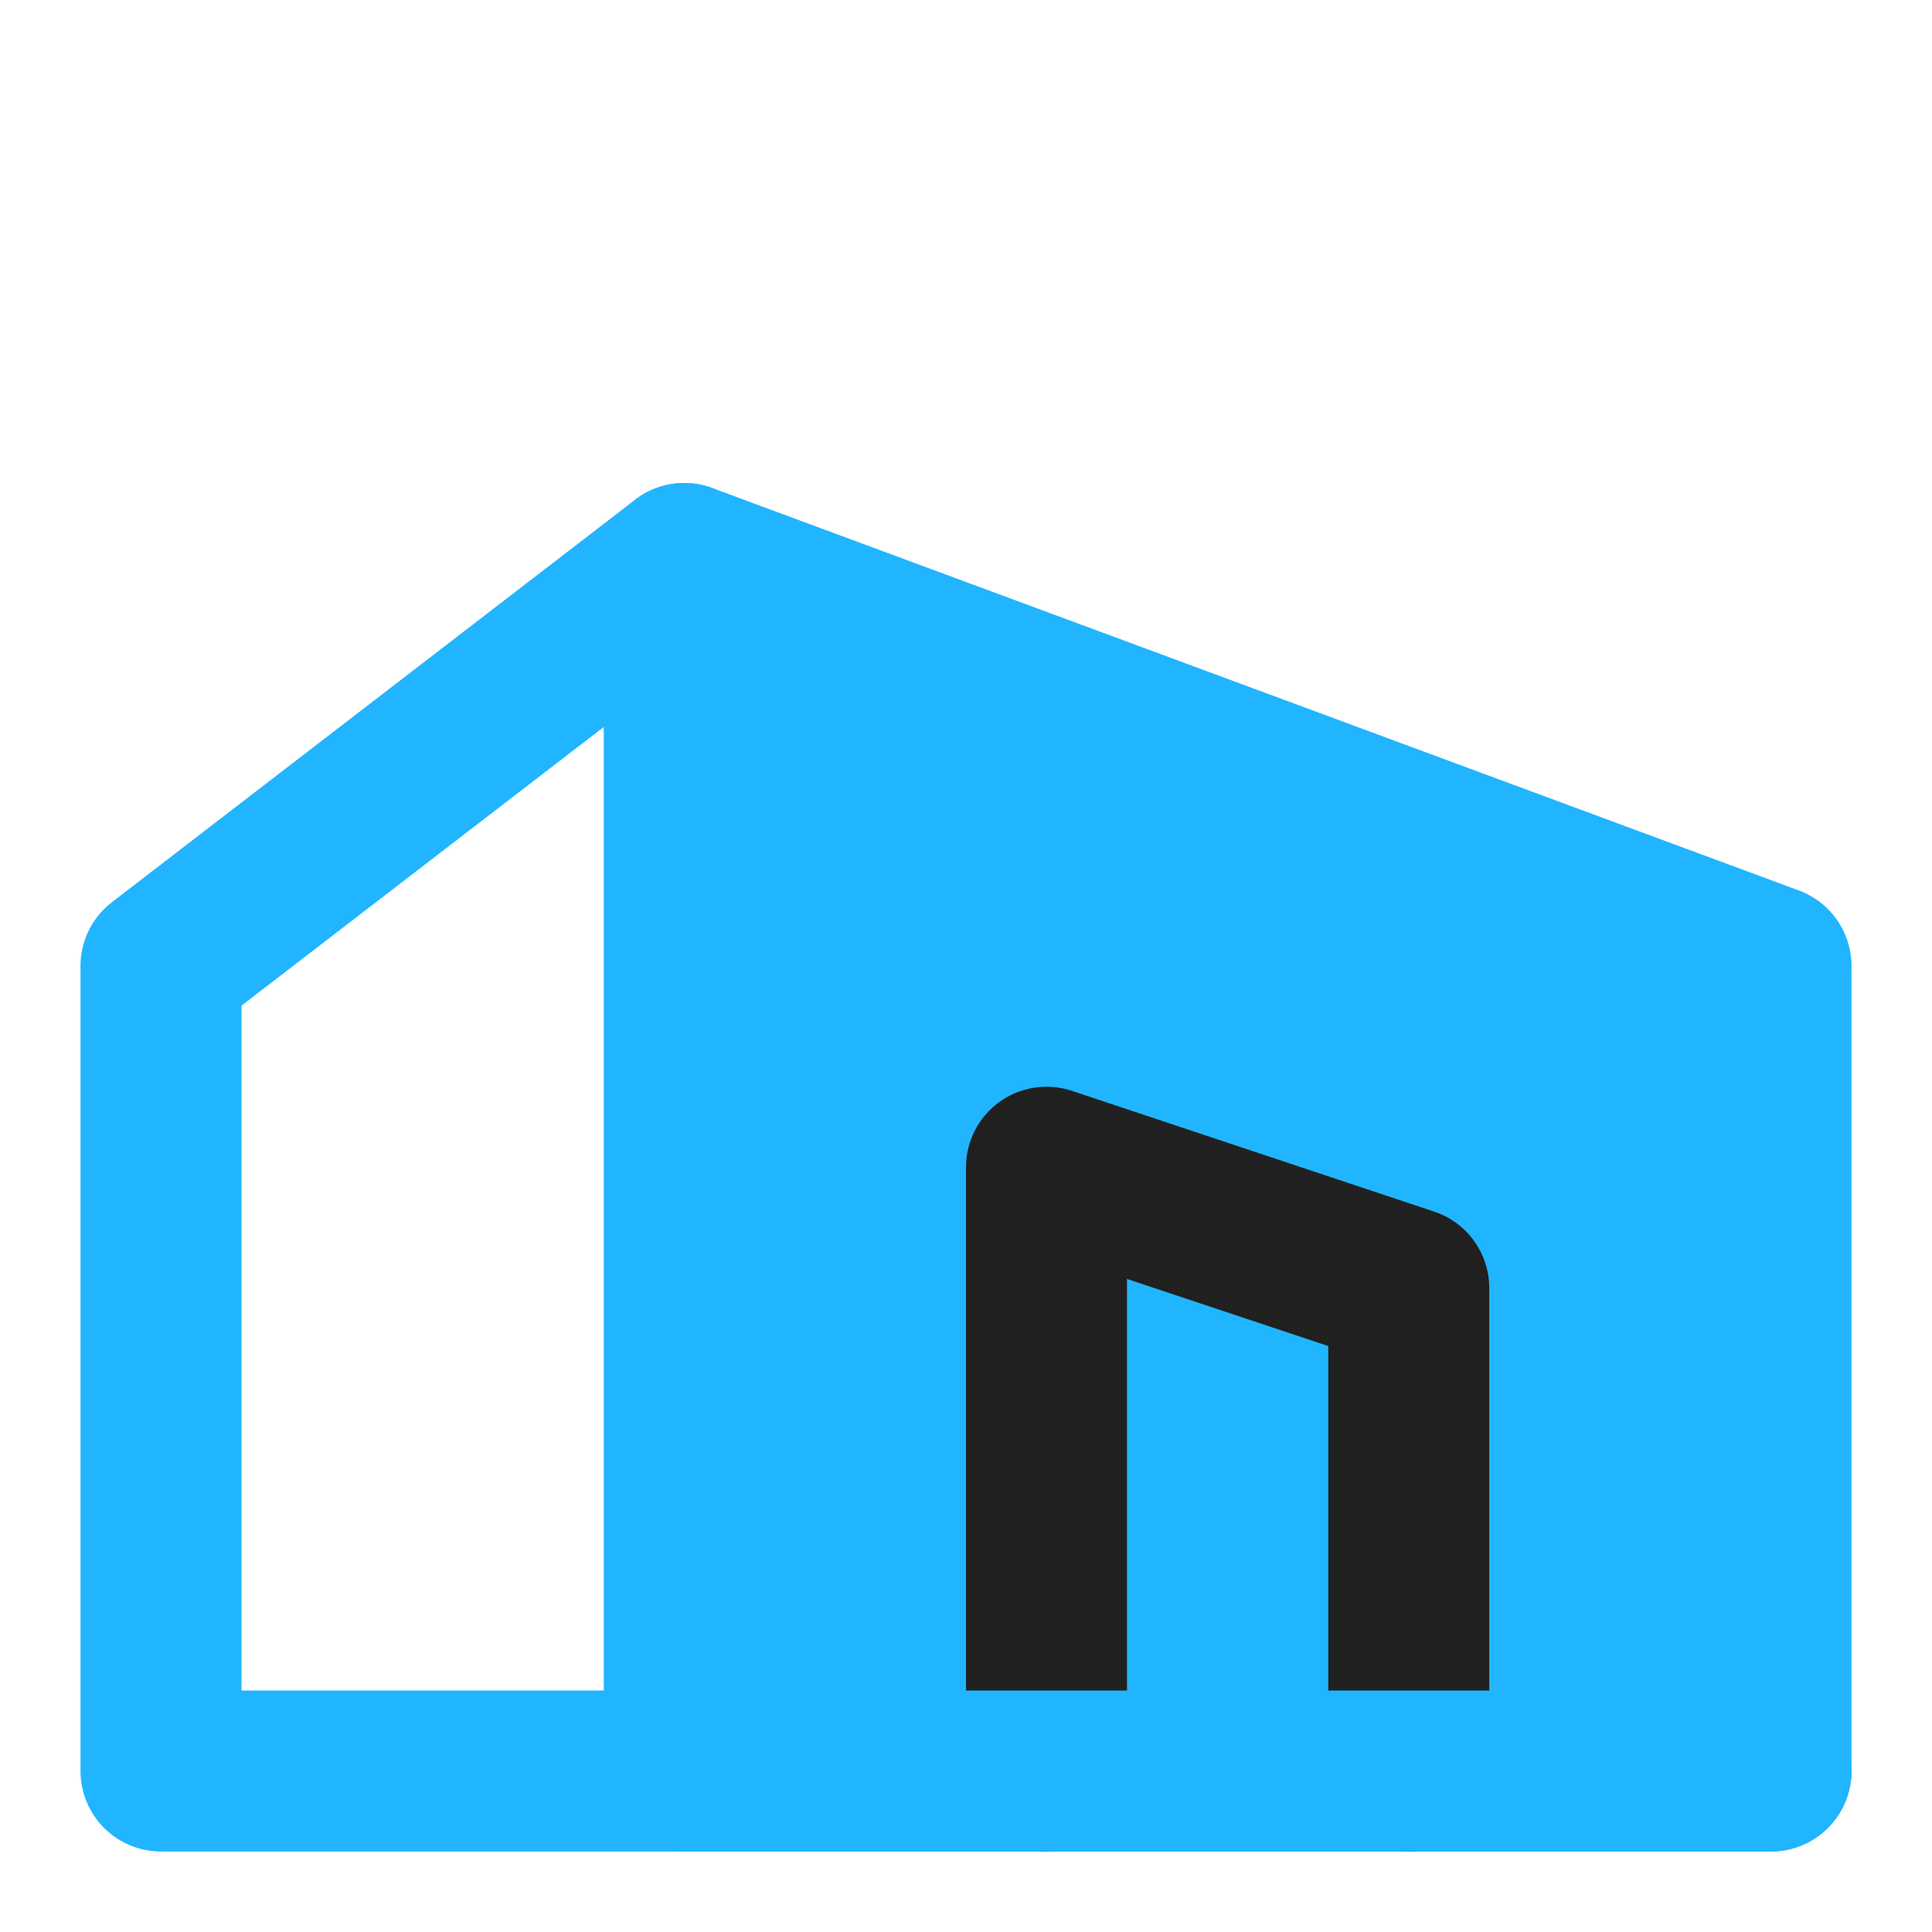 <?xml version="1.0" encoding="UTF-8"?><svg width="24" height="24" viewBox="0 0 48 48" fill="none"
    xmlns="http://www.w3.org/2000/svg">
    <path fill-rule="evenodd" clip-rule="evenodd" d="M17 14L44 24V44H17L17 14Z" fill="#21b5ff" stroke="#21b5ff"
        stroke-width="4" stroke-linecap="round" stroke-linejoin="round" />
    <path d="M17 14L4 24L4 44H17" stroke="#21b5ff" stroke-width="4" stroke-linecap="round" stroke-linejoin="round" />
    <path d="M35 44V32L26 29L26 44" stroke="#202020" stroke-width="4" stroke-linecap="round" stroke-linejoin="round" />
    <path d="M44 44H17" stroke="#21b5ff" stroke-width="4" stroke-linecap="round" stroke-linejoin="round" />
</svg>